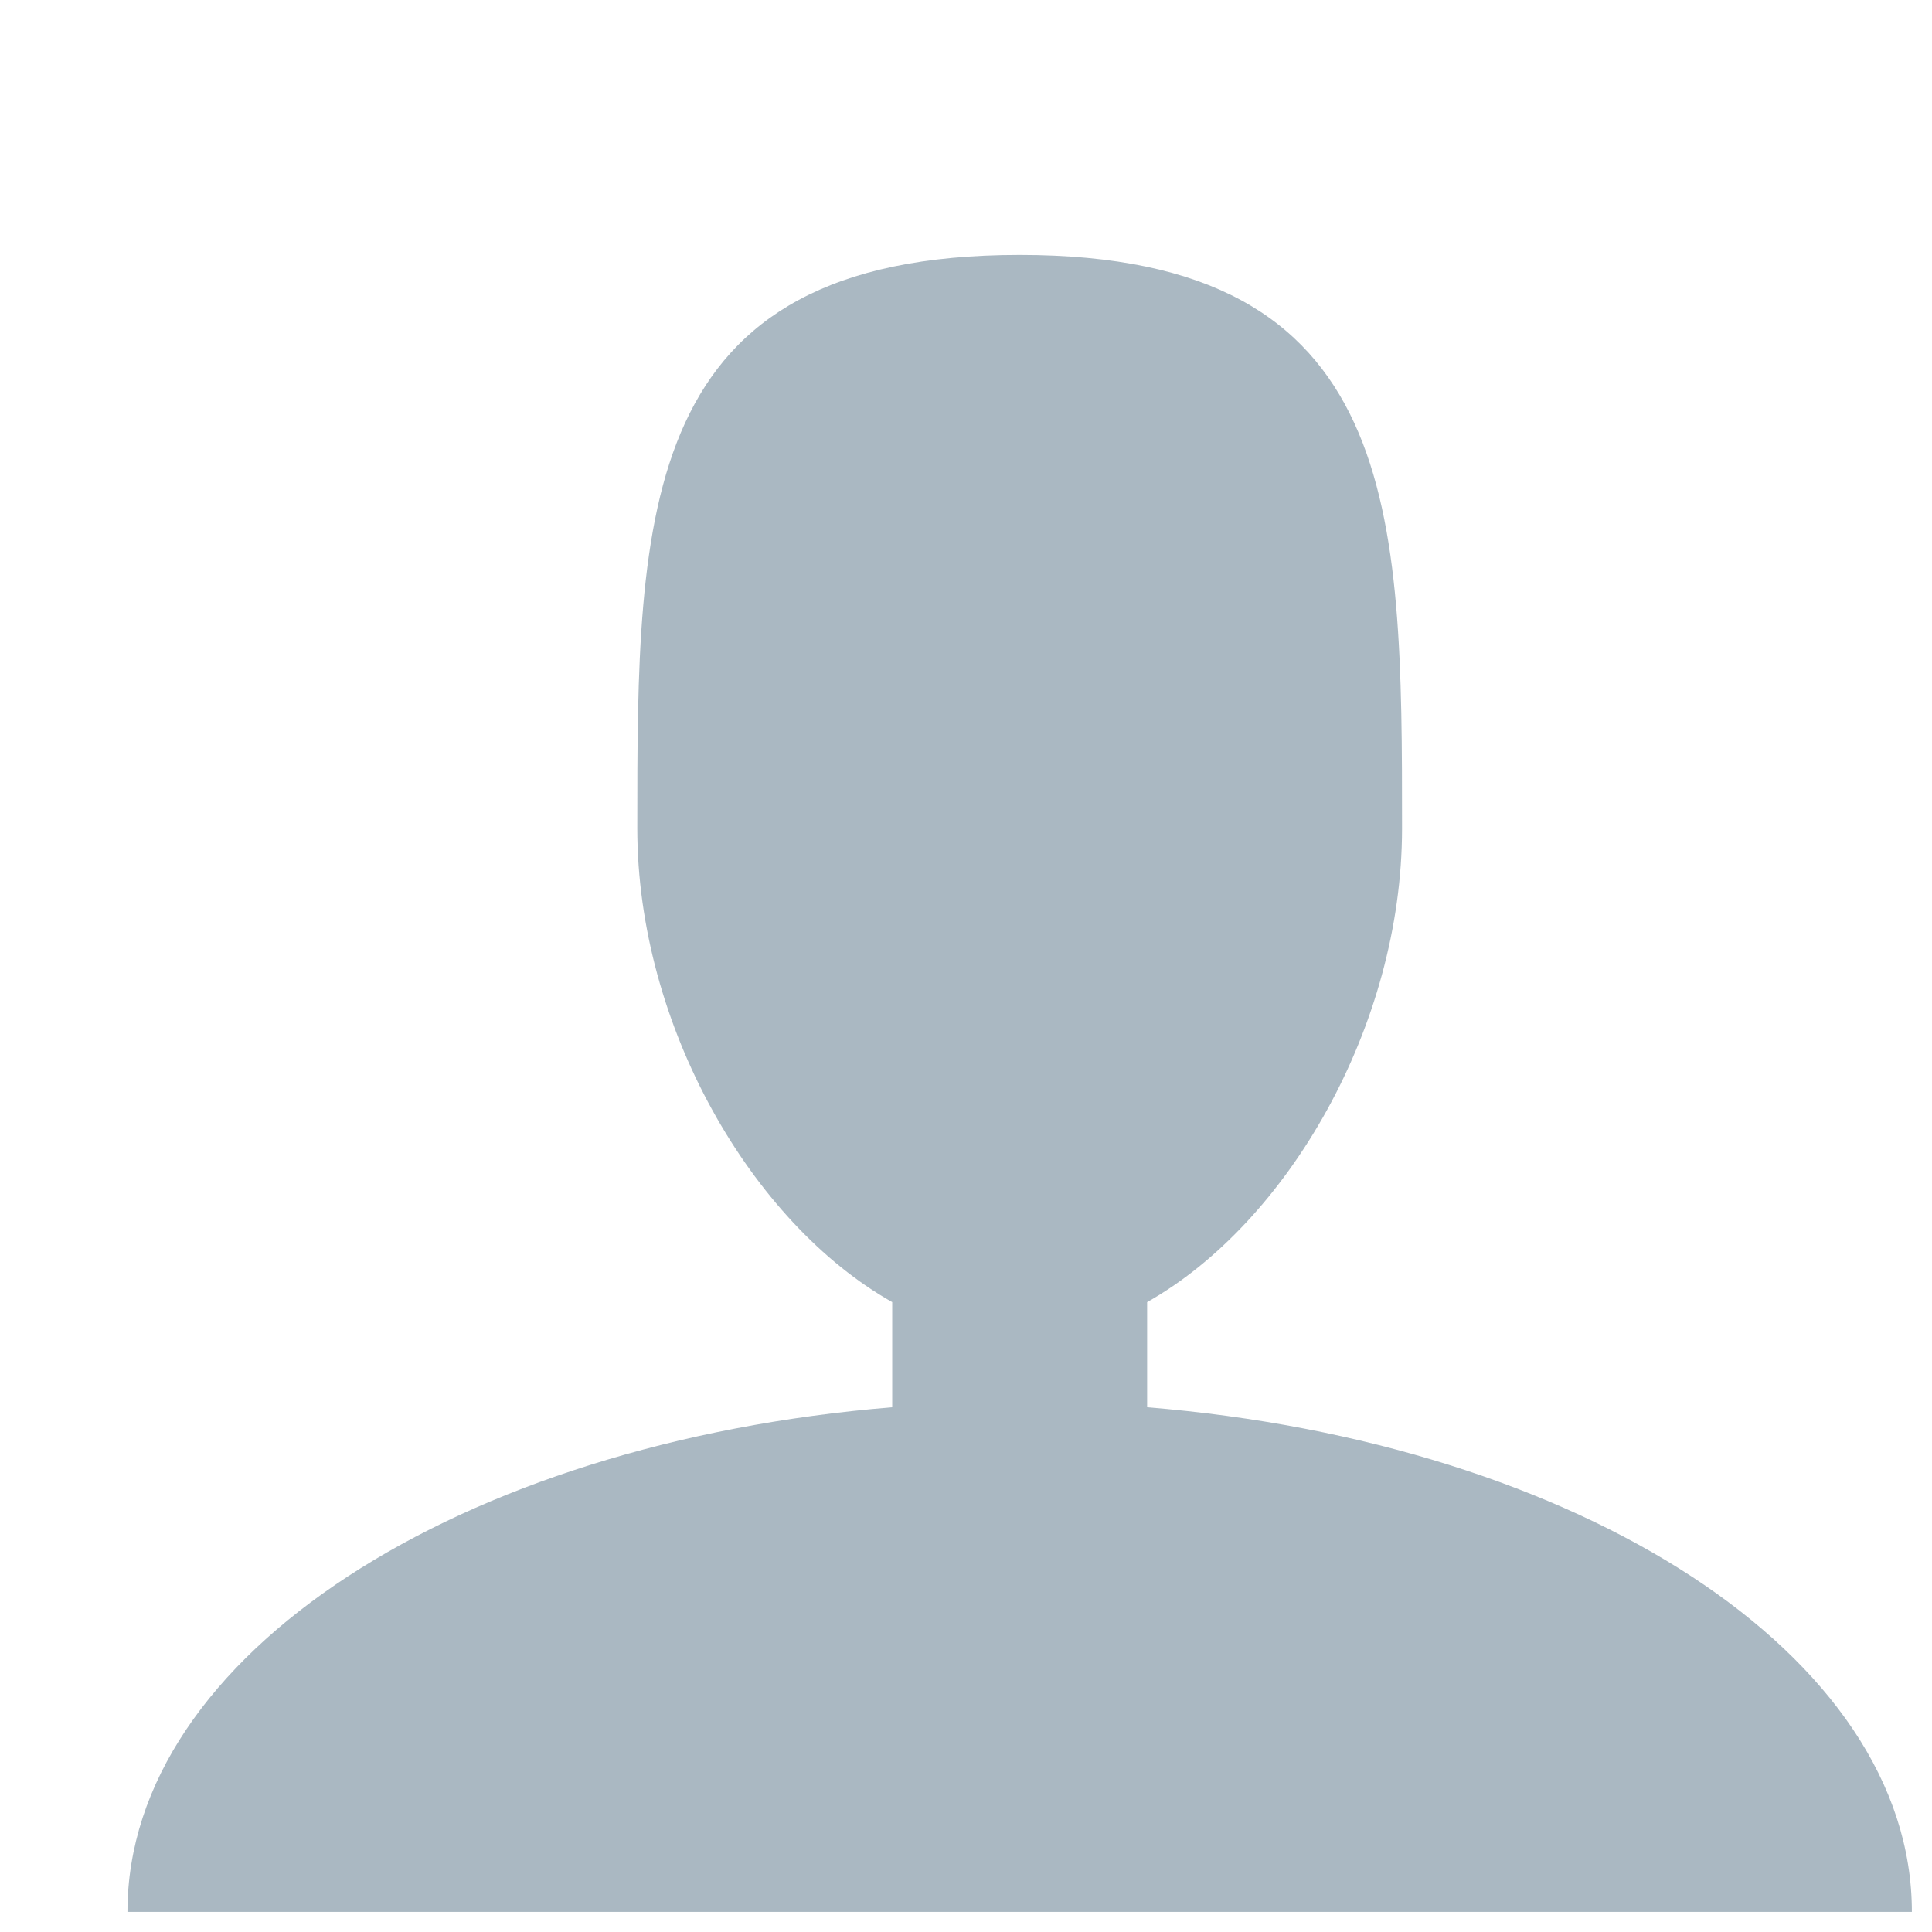<svg width="36" height="36" viewBox="0 0 36 36" xmlns="http://www.w3.org/2000/svg">
<path d="M21.375 26.222V24.263C23.992 22.788 26.125 19.114 26.125 15.438C26.125 9.536 26.125 4.75 19 4.75C11.875 4.75 11.875 9.536 11.875 15.438C11.875 19.114 14.008 22.788 16.625 24.263V26.222C8.569 26.88 2.375 30.839 2.375 35.625H35.625C35.625 30.839 29.431 26.88 21.375 26.222Z" fill="#AAB8C2"/>
</svg>

